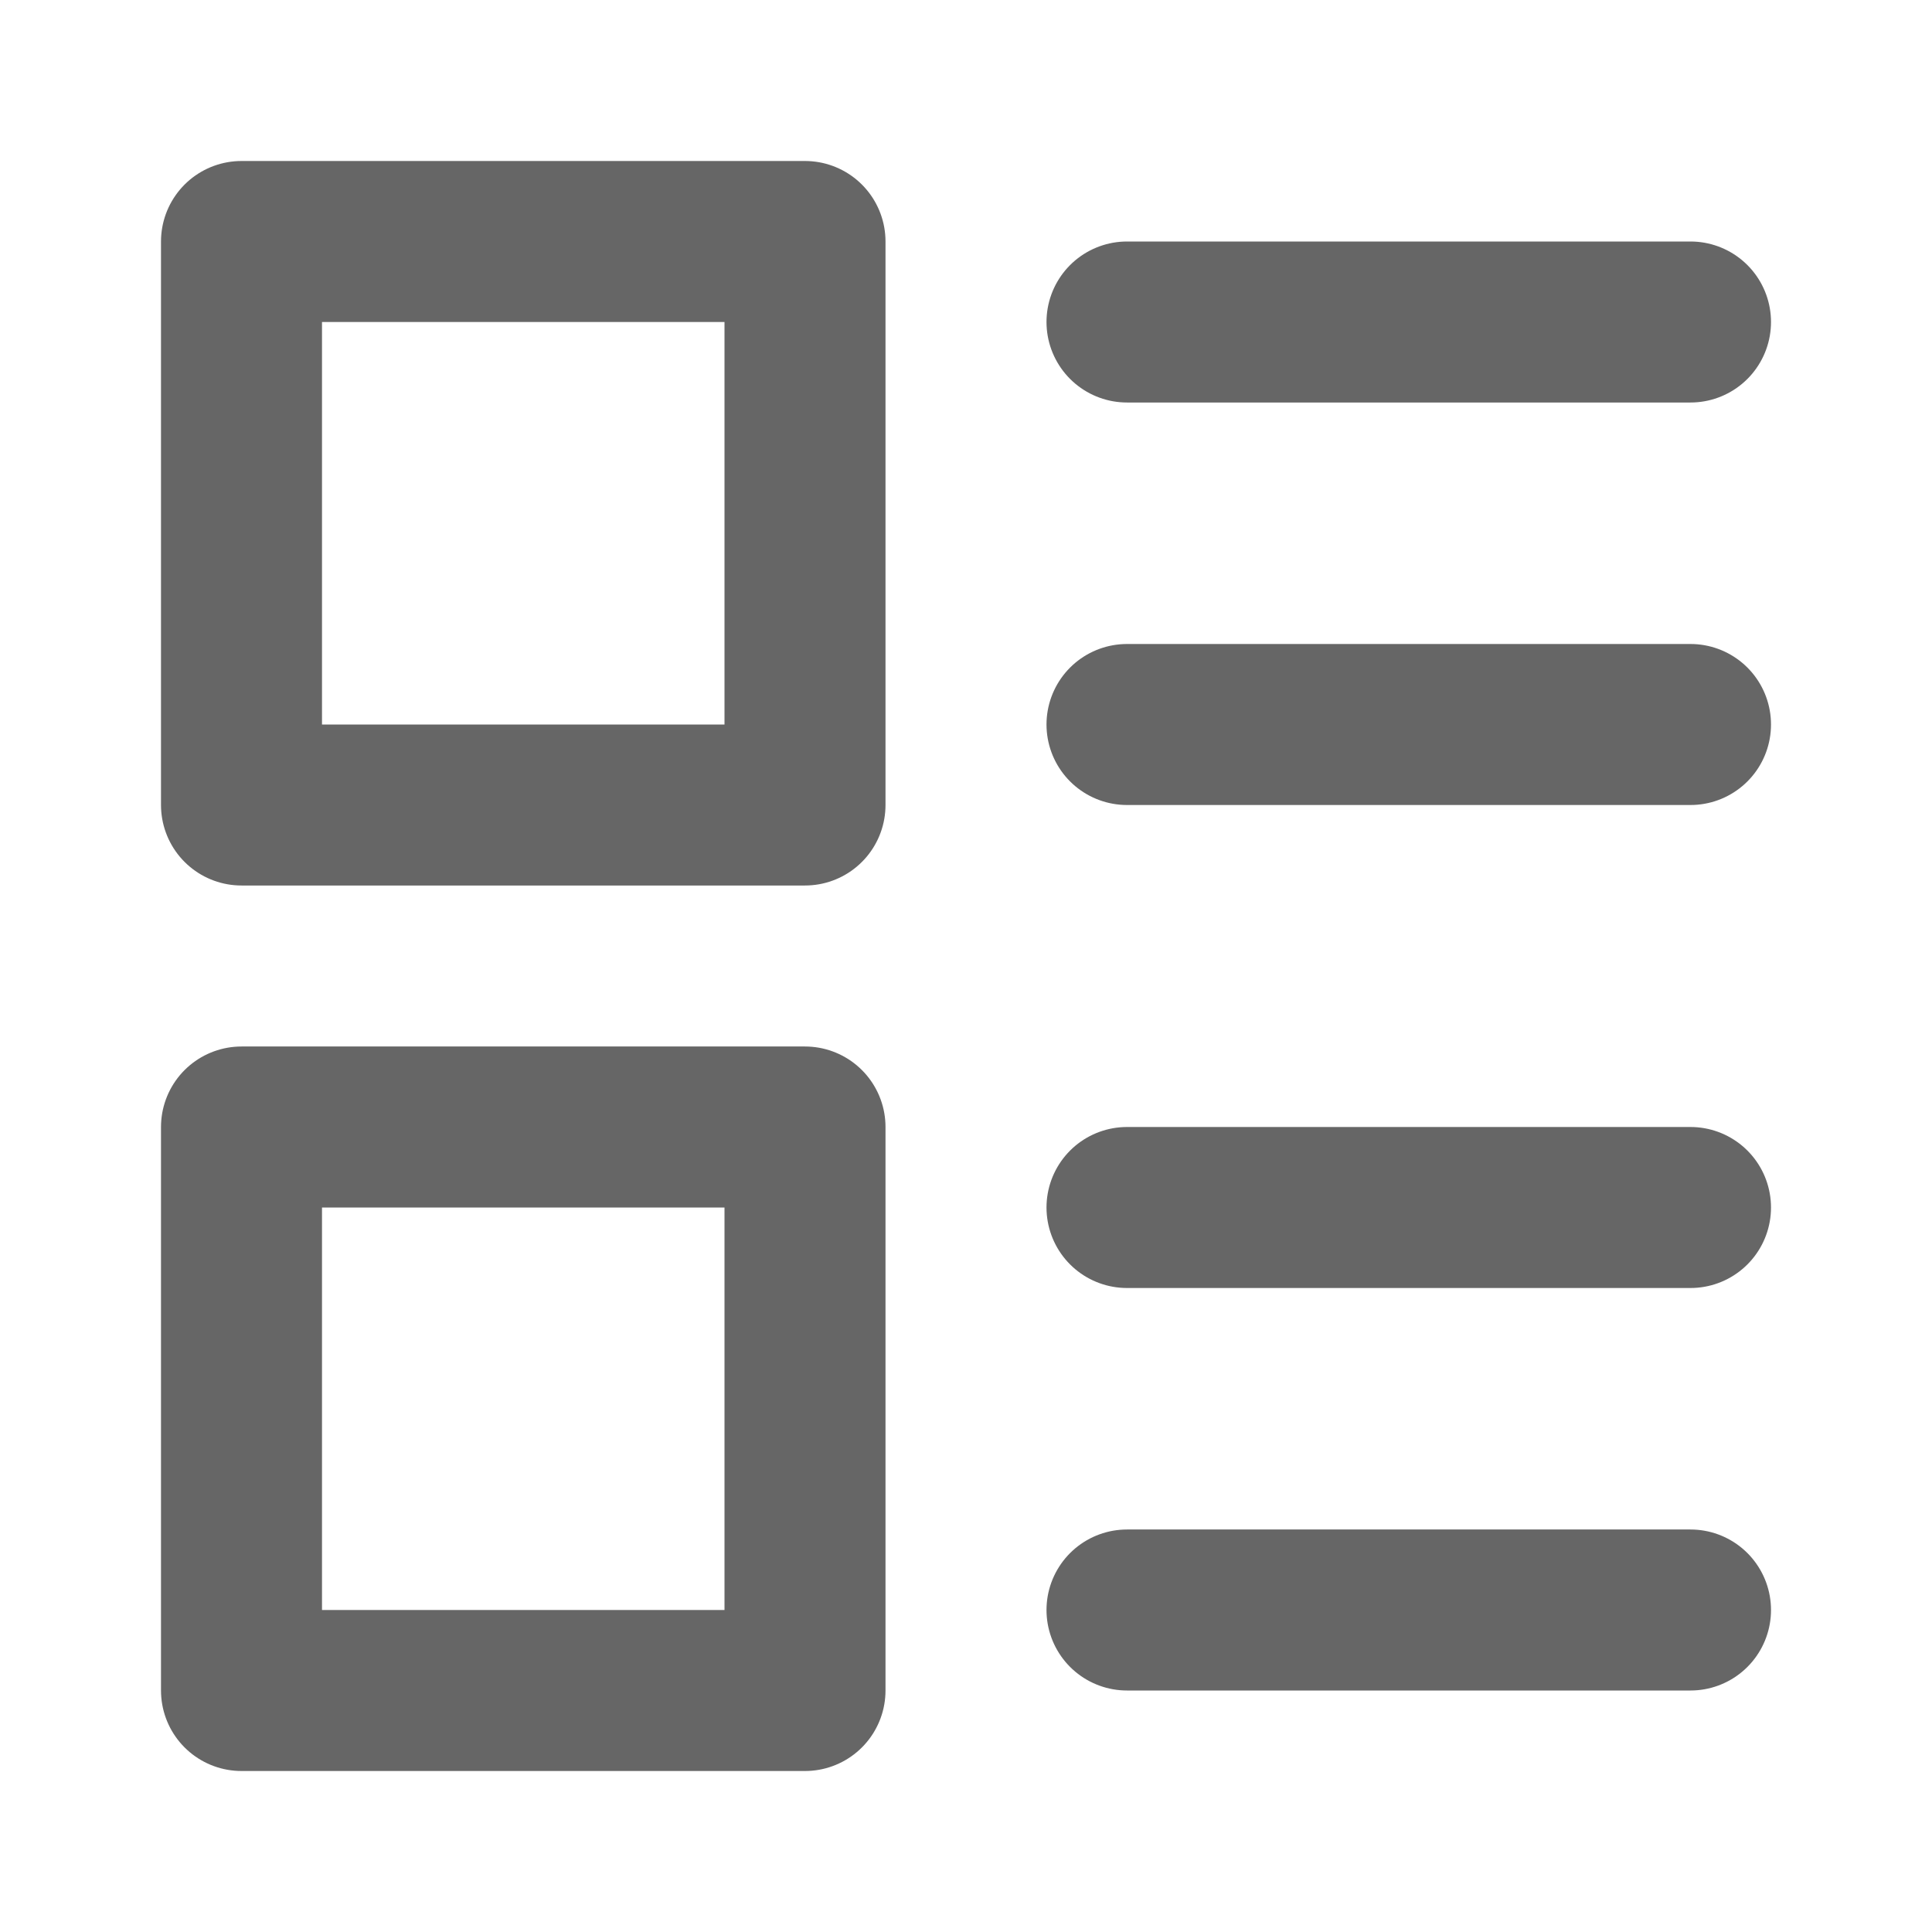 <svg width="24" height="24" viewBox="0 0 24 24" fill="none" xmlns="http://www.w3.org/2000/svg">
<path d="M10 14H3V21H10V14Z" stroke="#666666" stroke-width="2" stroke-linecap="round" stroke-linejoin="round"/>
<path d="M10 3H3V10H10V3Z" stroke="#666666" stroke-width="2" stroke-linecap="round" stroke-linejoin="round"/>
<path d="M14 4H21" stroke="#666666" stroke-width="2" stroke-linecap="round" stroke-linejoin="round"/>
<path d="M14 9H21" stroke="#666666" stroke-width="2" stroke-linecap="round" stroke-linejoin="round"/>
<path d="M14 15H21" stroke="#666666" stroke-width="2" stroke-linecap="round" stroke-linejoin="round"/>
<path d="M14 20H21" stroke="#666666" stroke-width="2" stroke-linecap="round" stroke-linejoin="round"/>
</svg>
